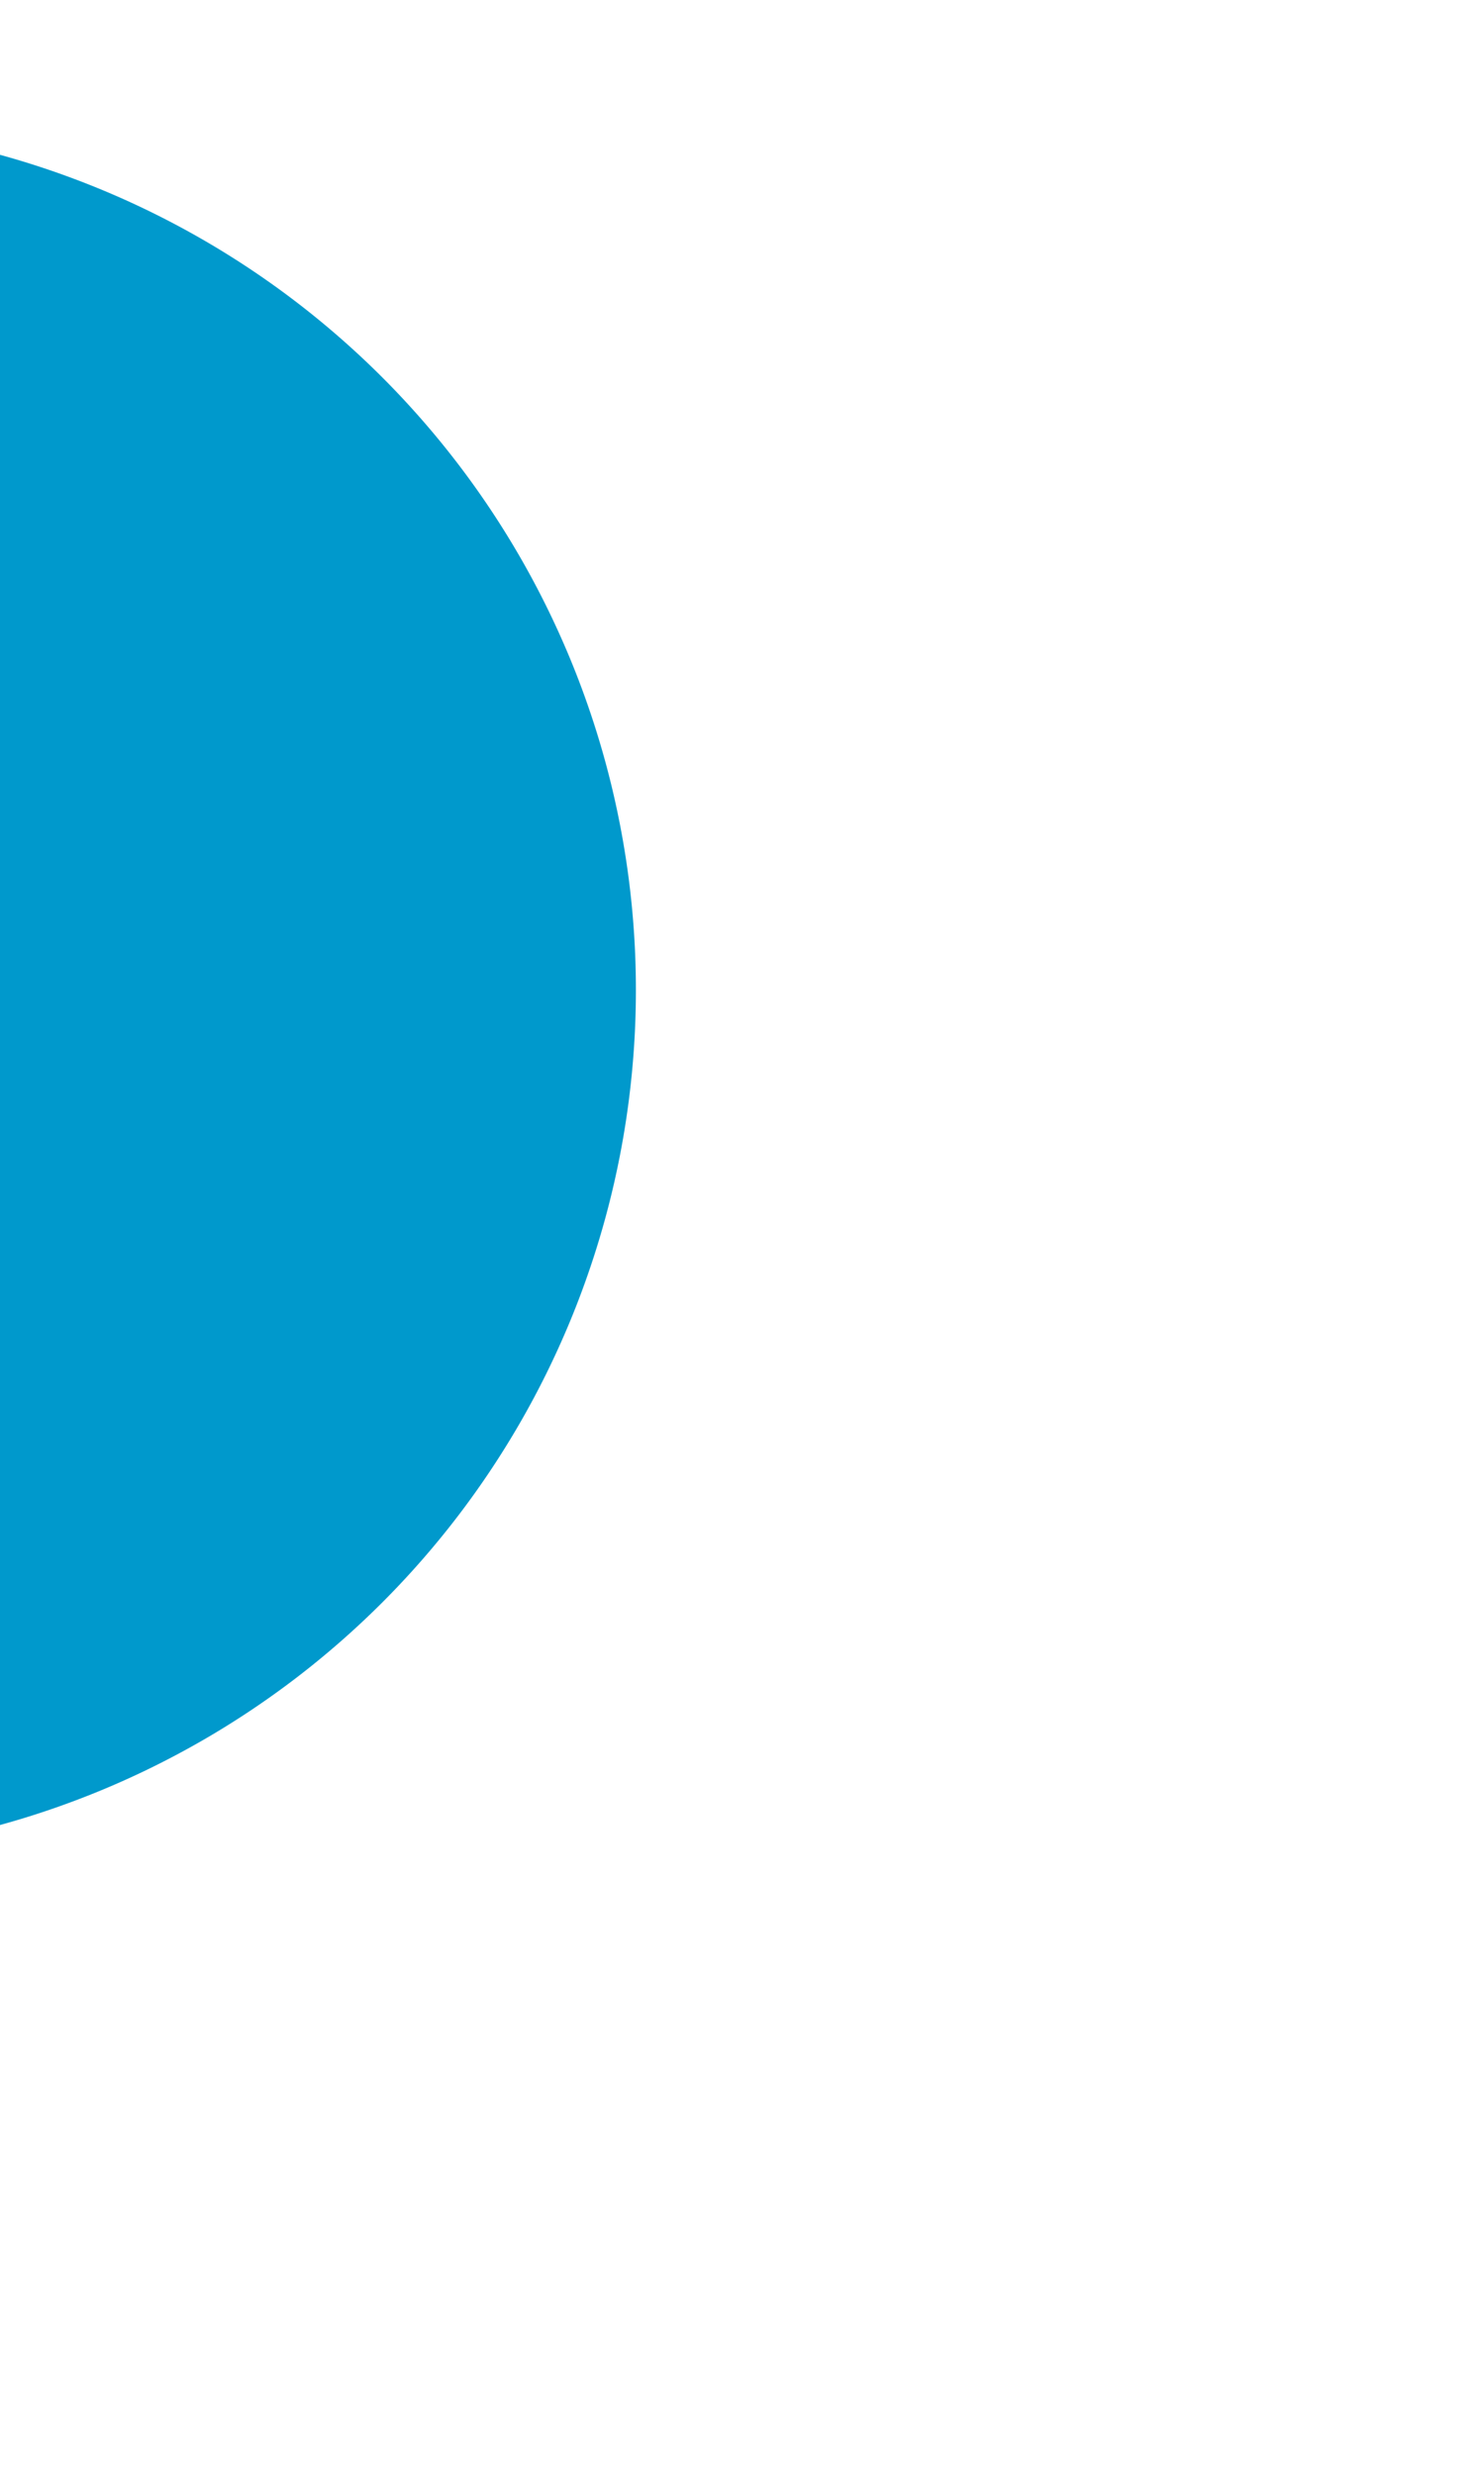 ﻿<?xml version="1.0" encoding="utf-8"?>
<svg version="1.1" xmlns:xlink="http://www.w3.org/1999/xlink" width="6px" height="10px" preserveAspectRatio="xMidYMin meet" viewBox="350 3076  4 10" xmlns="http://www.w3.org/2000/svg">
  <path d="M 294 3064  L 294 3075  A 5 5 0 0 0 299 3080 L 349.5 3080  A 0.5 0.5 0 0 1 350 3080.5 A 0.5 0.5 0 0 1 349.5 3081 " stroke-width="2" stroke-dasharray="6,2" stroke="#0099cc" fill="none" />
  <path d="M 348.071 3076.5  A 3.5 3.5 0 0 0 344.571 3080 A 3.5 3.5 0 0 0 348.071 3083.5 A 3.5 3.5 0 0 0 351.571 3080 A 3.5 3.5 0 0 0 348.071 3076.5 Z " fill-rule="nonzero" fill="#0099cc" stroke="none" />
</svg>